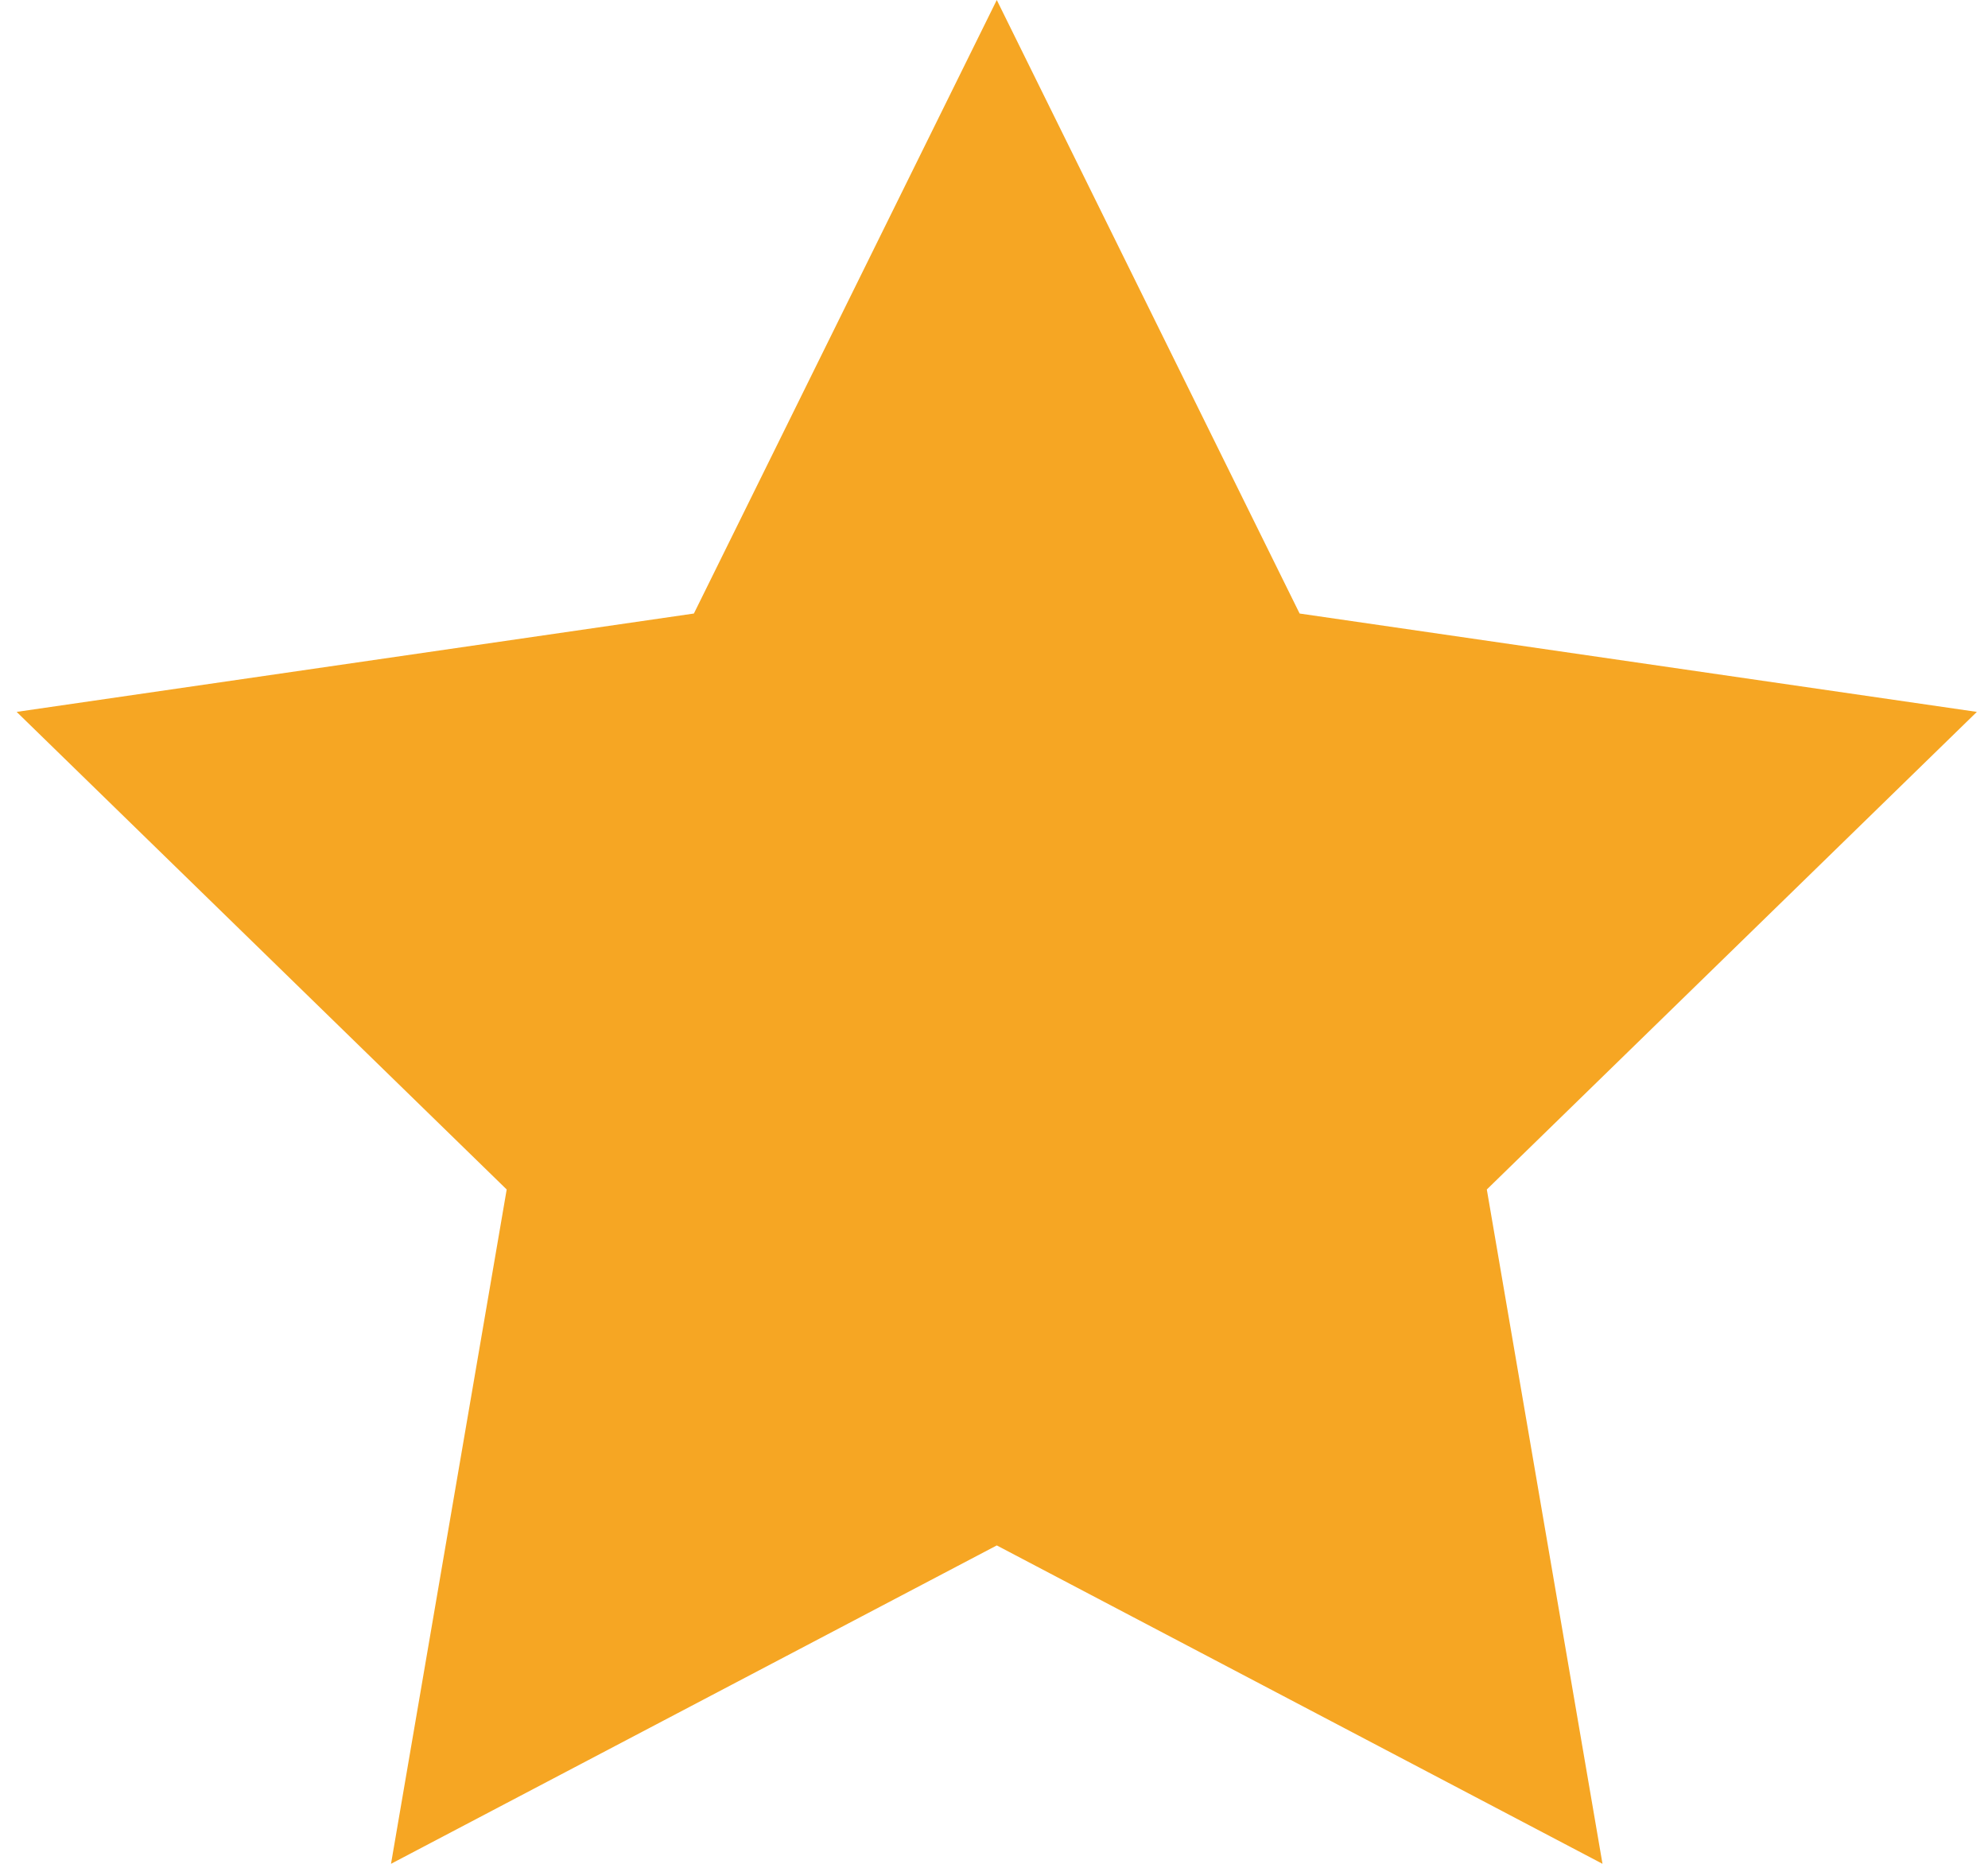 <?xml version="1.0" encoding="UTF-8"?>
<svg width="48px" height="45px" viewBox="0 0 48 45" version="1.1" xmlns="http://www.w3.org/2000/svg" xmlns:xlink="http://www.w3.org/1999/xlink">
    <!-- Generator: Sketch 43.2 (39069) - http://www.bohemiancoding.com/sketch -->
    <title>Star-True</title>
    <desc>Created with Sketch.</desc>
    <defs></defs>
    <g id="Pages" stroke="none" stroke-width="1" fill="none" fill-rule="evenodd">
        <g id="Topic-Add-OK" transform="translate(-100, -241)" fill="#F6A623">
            <g id="Group" transform="translate(43, 241)">
                <polygon id="Star-True" points="81.067 37.313 66.441 45 69.234 28.719 57.402 17.188 73.754 14.813 81.067 0 88.379 14.813 104.731 17.188 92.899 28.719 95.692 45"></polygon>
            </g>
        </g>
    </g>
</svg>